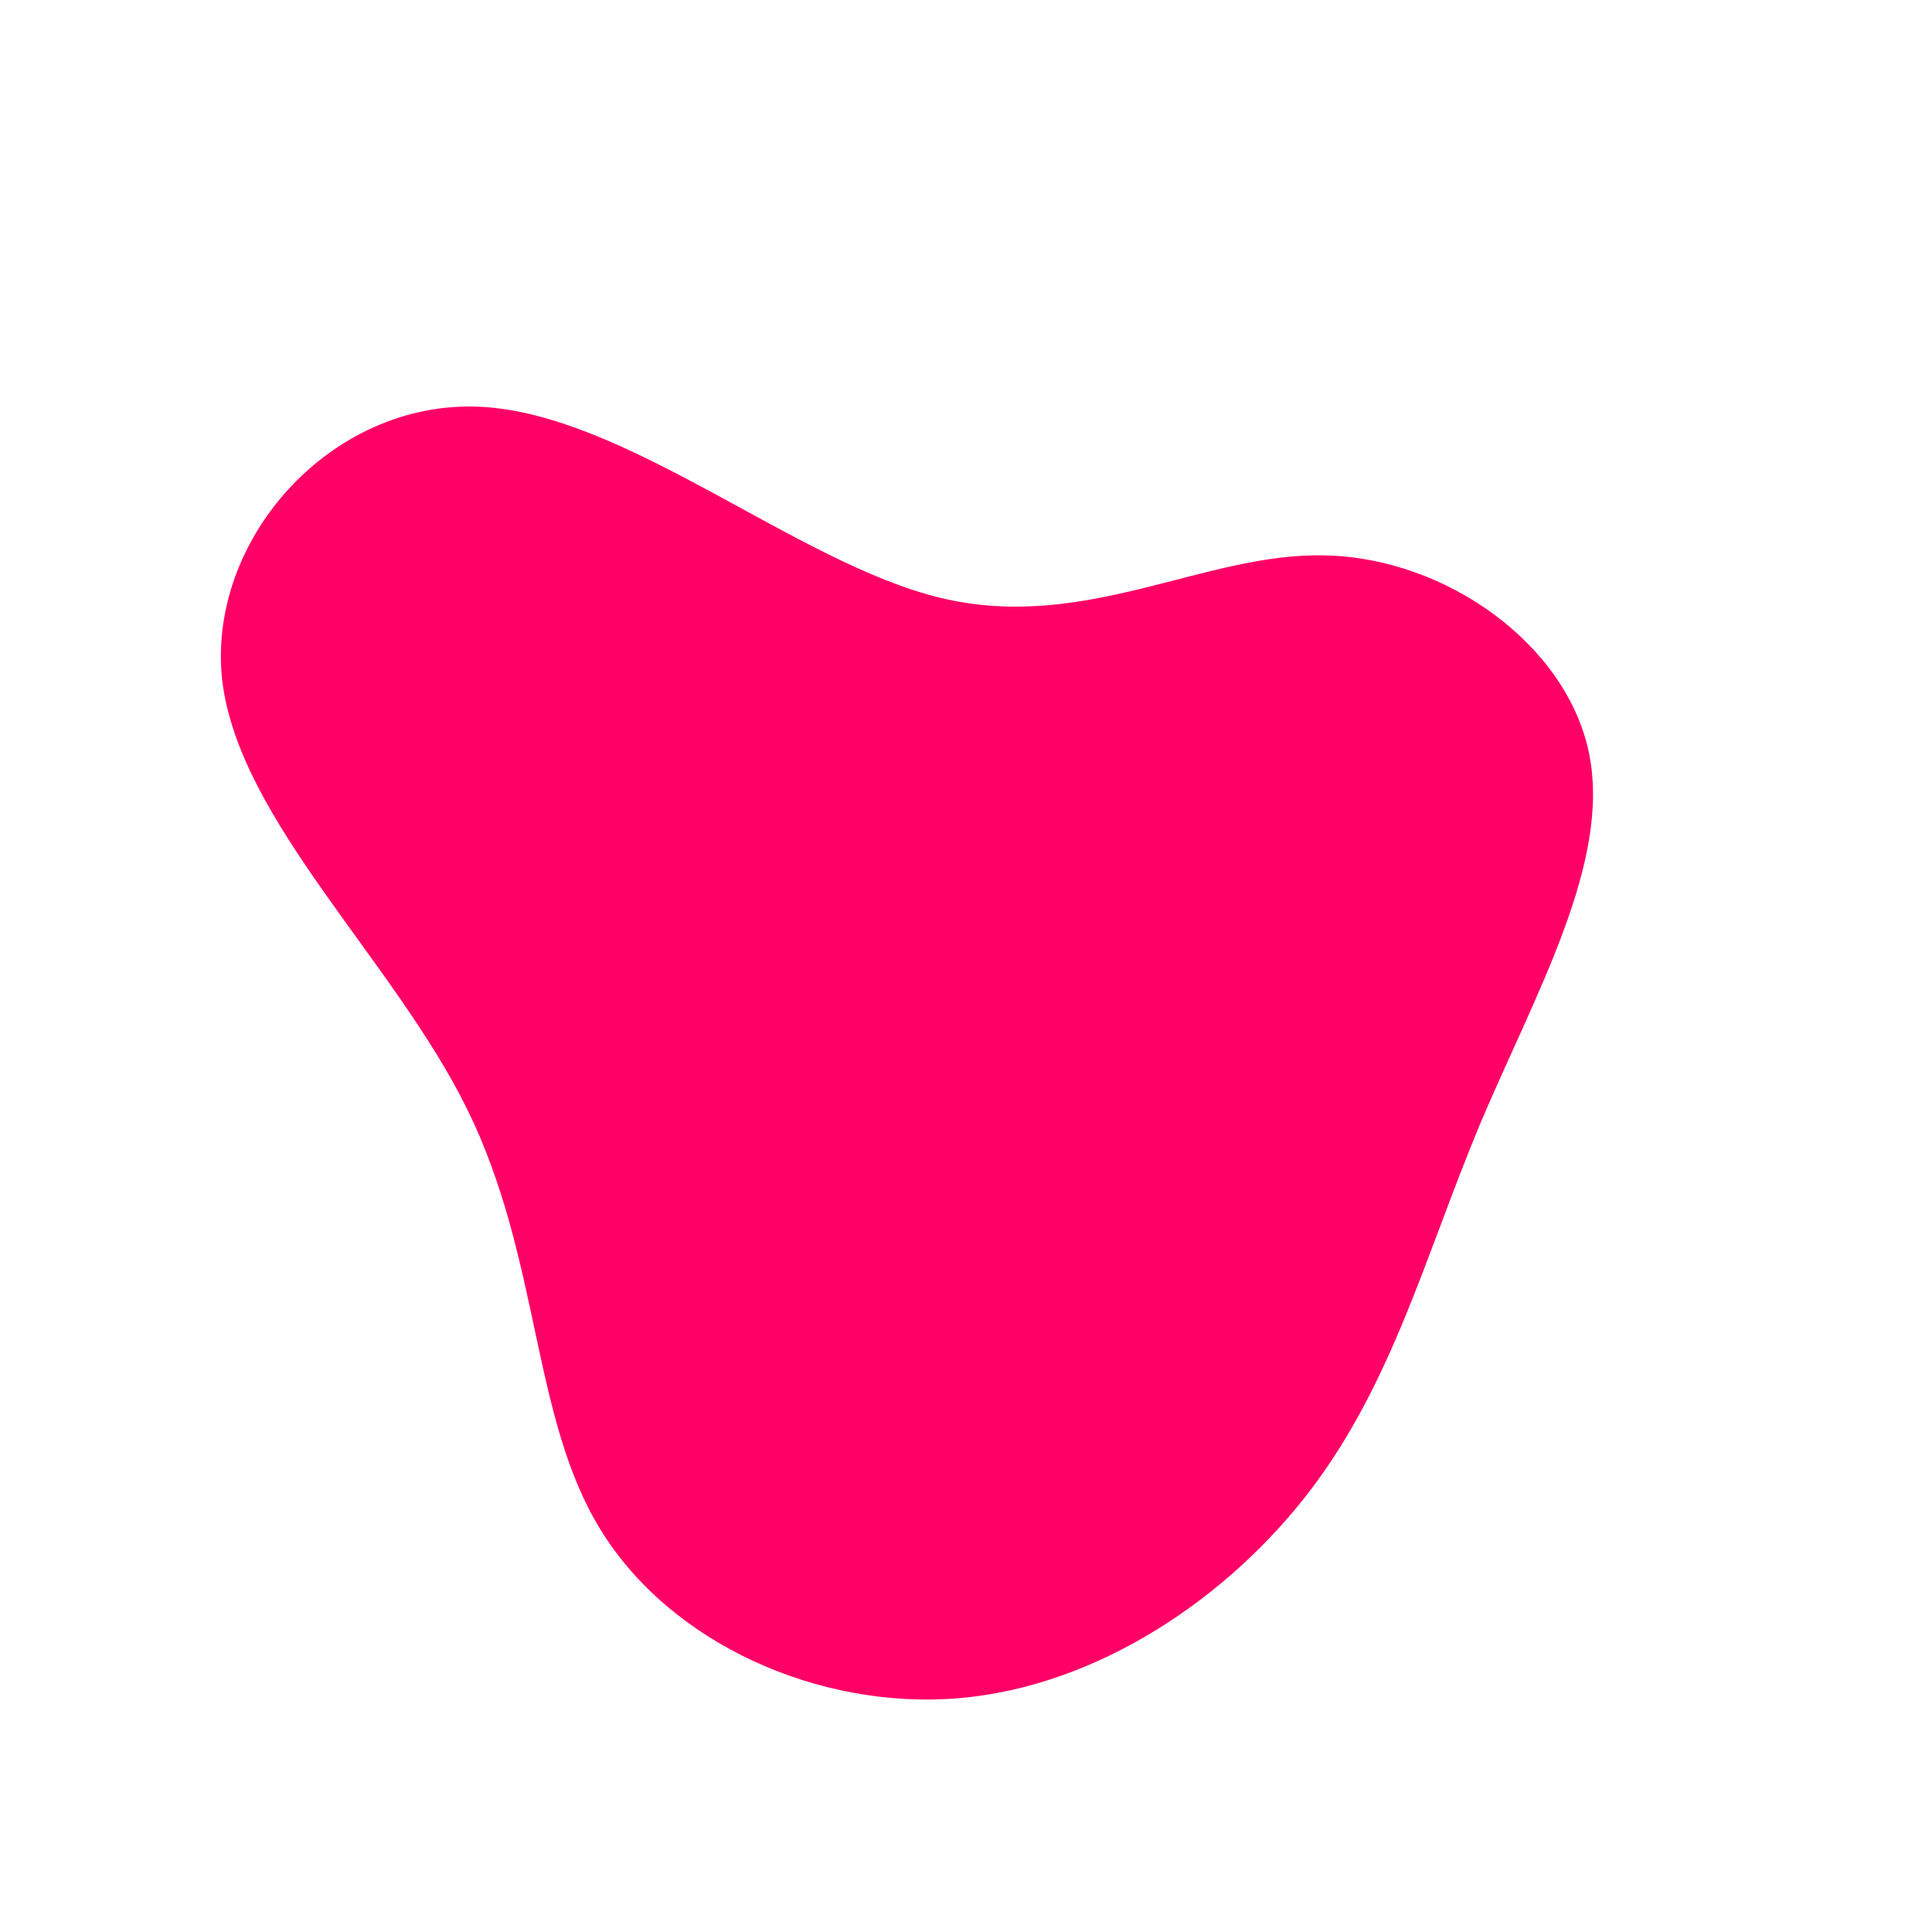 <?xml version="1.0" standalone="no"?>
<svg viewBox="0 0 200 200" xmlns="http://www.w3.org/2000/svg">
  <path fill="#FF0066" d="M37.3,-42.5C49.7,-42.2,62.2,-33.3,64.5,-22C66.8,-10.7,58.9,2.9,53.2,16.4C47.6,29.8,44.2,43,35.7,54.2C27.2,65.4,13.6,74.6,-0.8,75.8C-15.3,77,-30.6,70.1,-37.8,58.4C-45,46.8,-44,30.4,-51.6,14.9C-59.2,-0.6,-75.3,-15.1,-77,-29.6C-78.6,-44.1,-65.8,-58.5,-50.5,-57.9C-35.3,-57.3,-17.6,-41.7,-2.6,-38.1C12.4,-34.5,24.8,-42.9,37.3,-42.5Z" transform="translate(100 100)"></path>
</svg>
